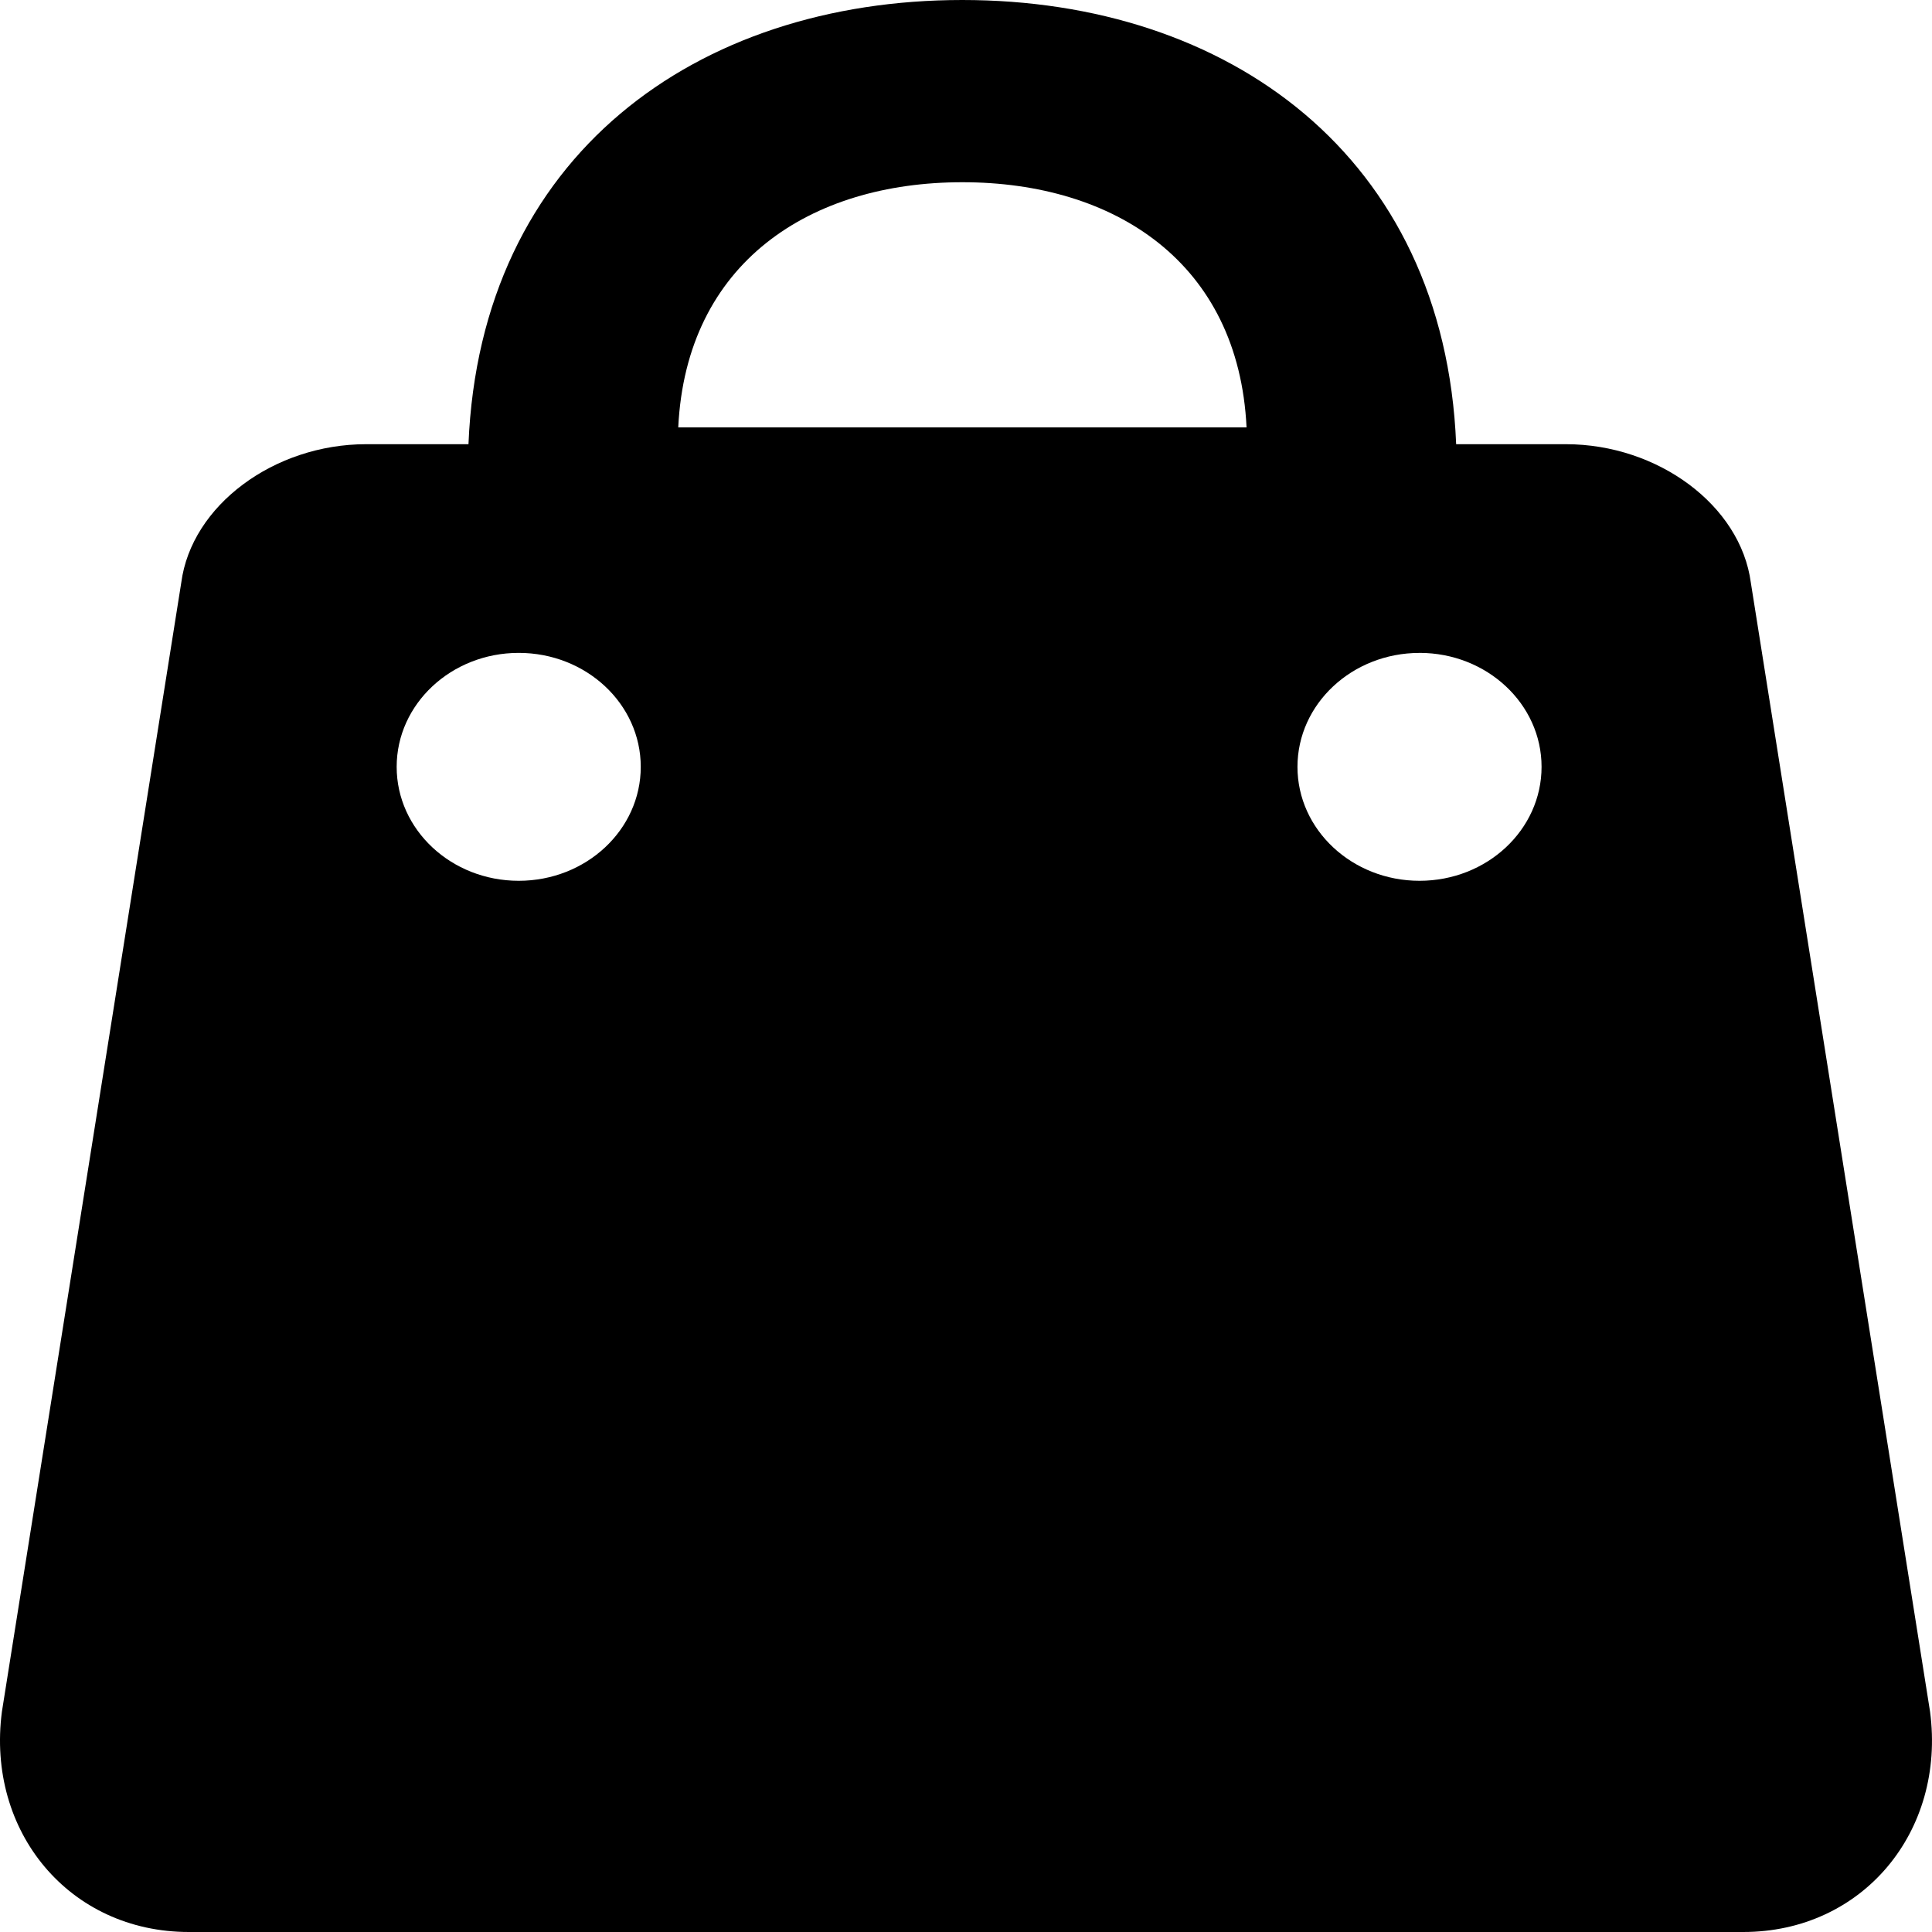 <?xml version="1.0" standalone="no"?><!DOCTYPE svg PUBLIC "-//W3C//DTD SVG 1.1//EN" "http://www.w3.org/Graphics/SVG/1.1/DTD/svg11.dtd"><svg t="1559293954449" class="icon" style="" viewBox="0 0 1024 1024" version="1.1" xmlns="http://www.w3.org/2000/svg" p-id="6254" xmlns:xlink="http://www.w3.org/1999/xlink" width="128" height="128"><defs><style type="text/css"></style></defs><path d="M923.97 1024H100.084c-63.228 0-107.433-53.127-99.068-116.805l95.058-598.38c5.38-40.96 49.221-73.381 97.992-73.381h54.237C254.534 82.51 369.135 0 510.031 0c140.878 0 255.531 82.51 261.762 235.433h58.142c48.822 0 92.611 32.421 98.044 73.381L1022.968 907.195C1031.386 970.873 987.145 1024 923.97 1024zM210.242 406.441c0 33.358 28.984 60.399 64.686 60.399 35.753 0 64.686-27.041 64.686-60.399 0-33.341-28.932-60.399-64.686-60.399-35.701 0-64.686 27.058-64.686 60.399zM510.083 96.586c-80.705 0-146.38 42.574-150.597 129.944h301.212c-4.217-87.37-69.91-129.944-150.615-129.944z m242.289 249.474c-35.701 0-64.686 27.041-64.686 60.399 0 33.323 28.984 60.381 64.686 60.381 35.753 0 64.686-27.041 64.686-60.399 0-33.341-28.95-60.399-64.686-60.399z" p-id="6255"></path></svg>